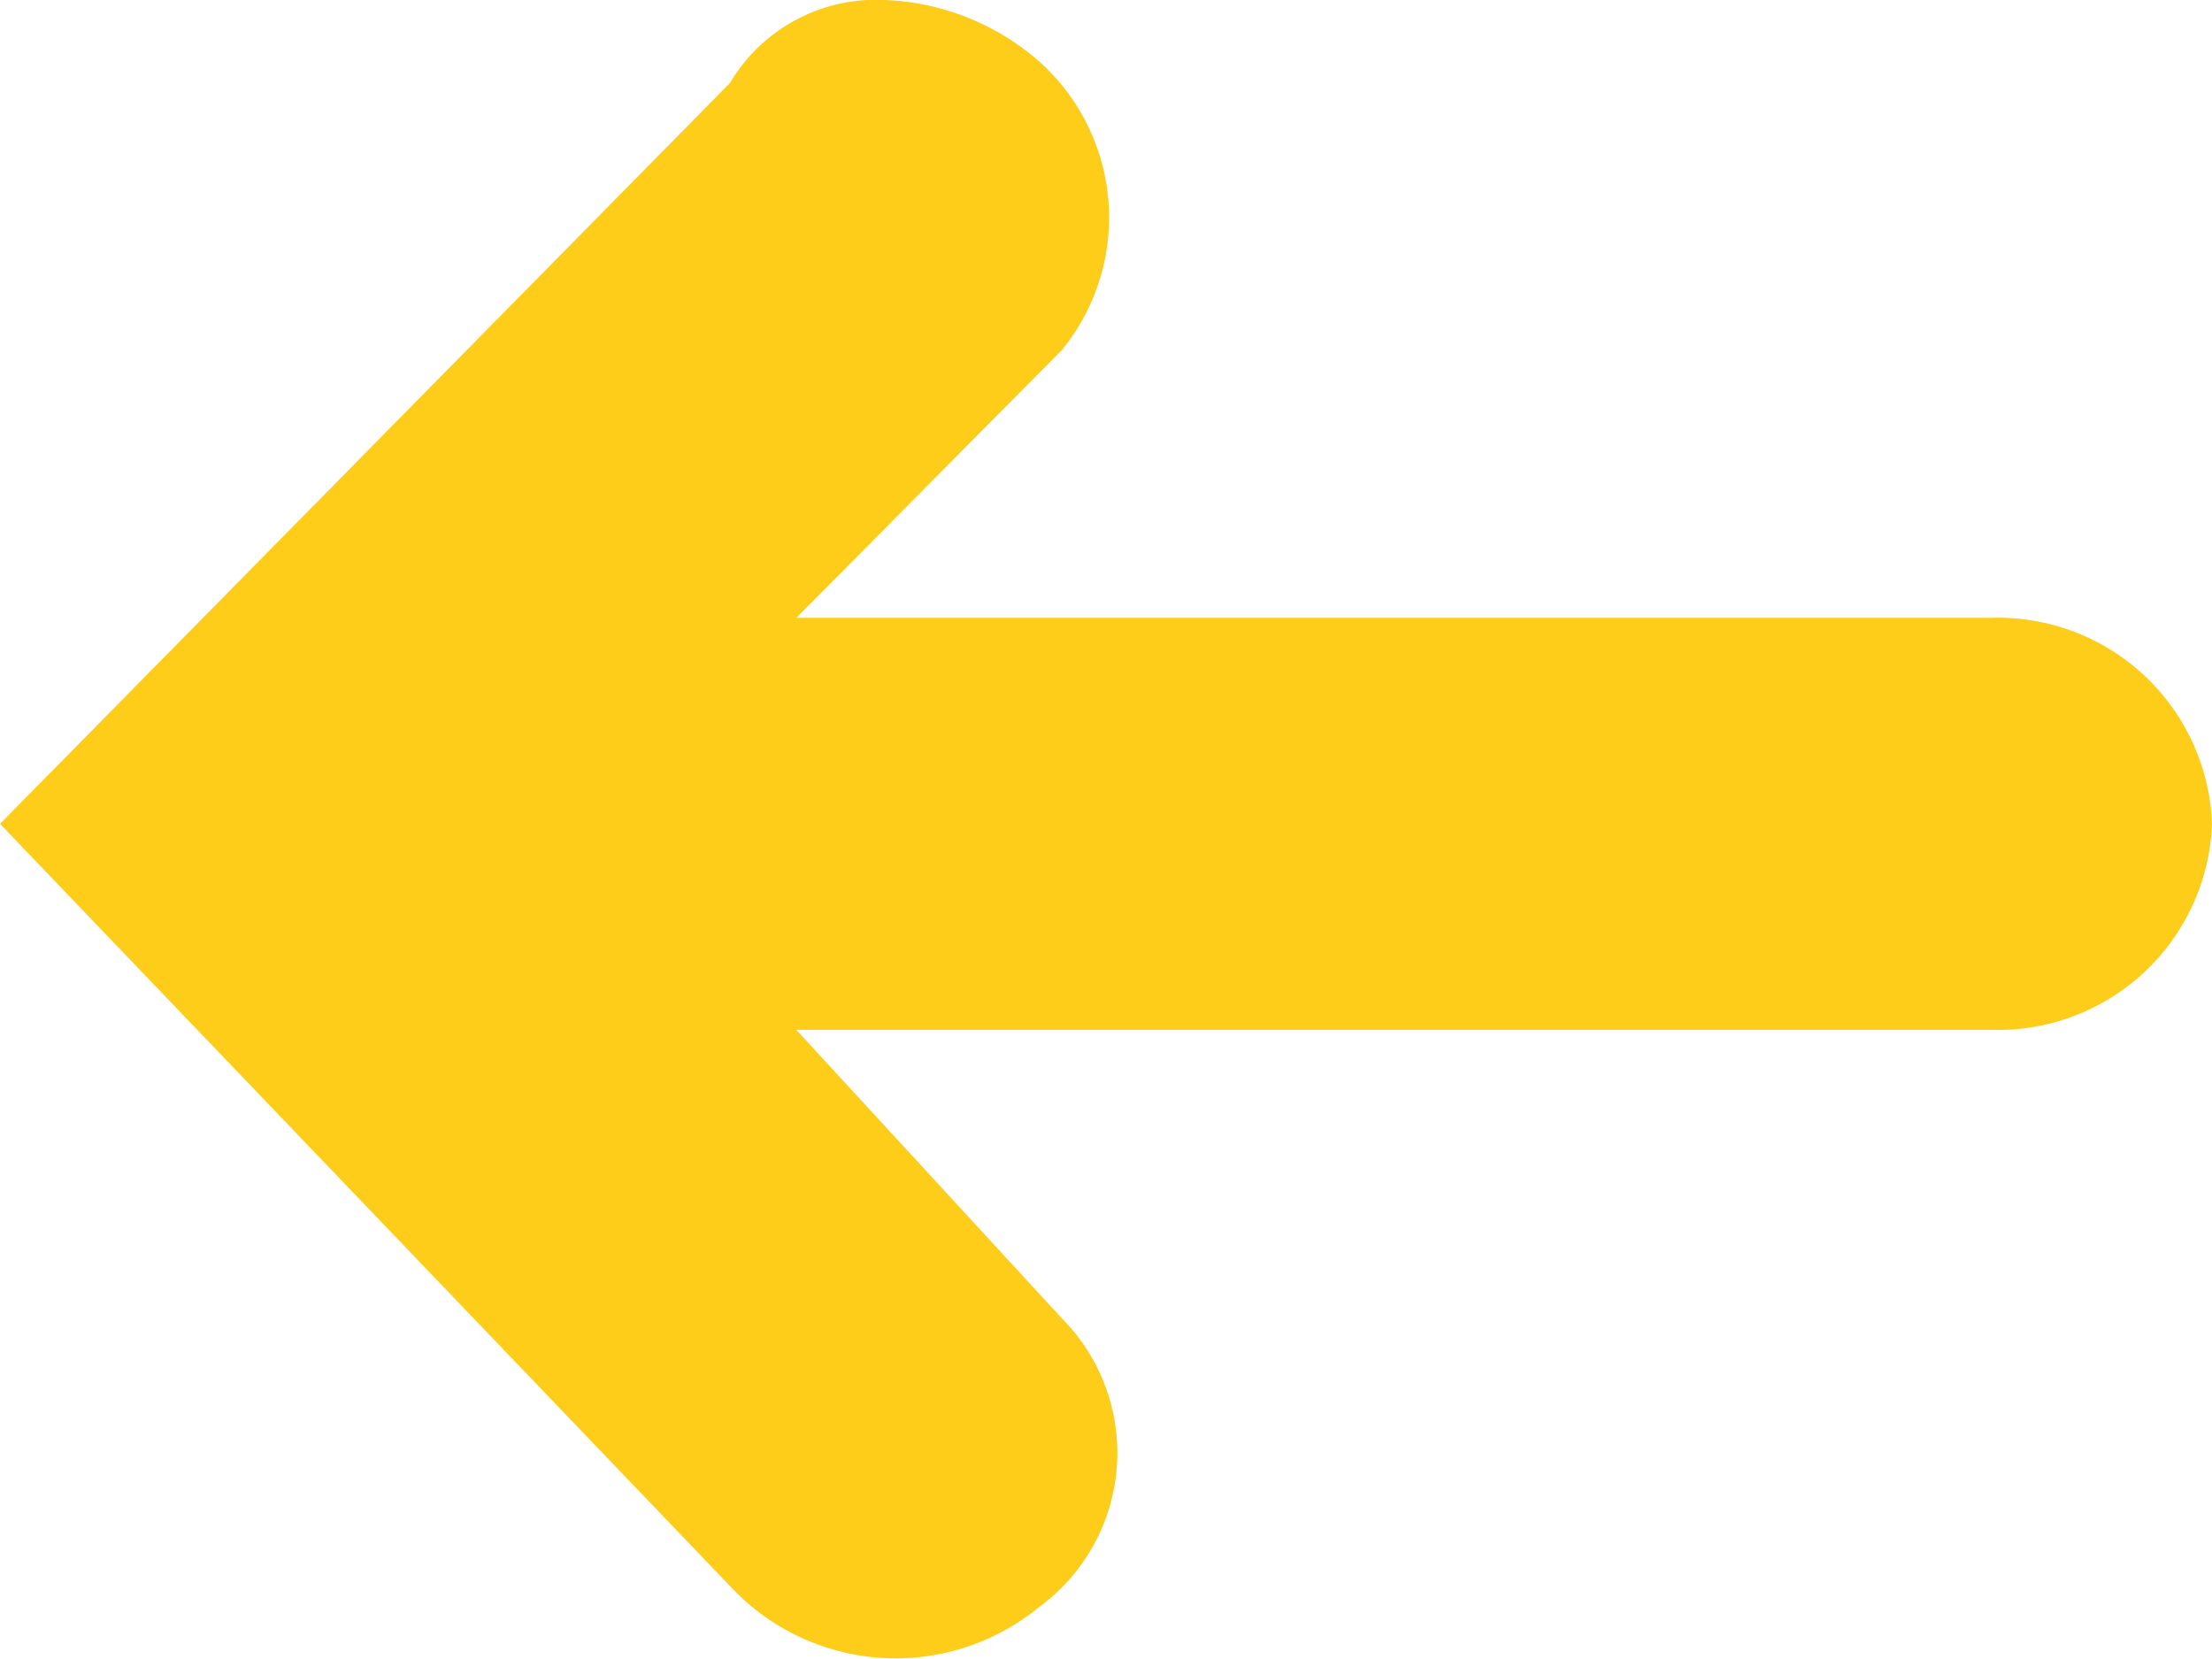 <svg xmlns="http://www.w3.org/2000/svg" width="16" height="12" viewBox="0 0 16 12">
  <path id="arrow" d="M0,5.959,5.28.6A1.229,1.229,0,0,1,6.4,0,1.8,1.8,0,0,1,7.52.447a1.515,1.515,0,0,1,.16,2.086L5.76,4.469H14.4A1.549,1.549,0,0,1,16,5.959a1.549,1.549,0,0,1-1.6,1.49H5.76L7.68,9.535a1.381,1.381,0,0,1-.16,2.086,1.635,1.635,0,0,1-2.24-.149Z" fill="#fecd1a"/>
</svg>
